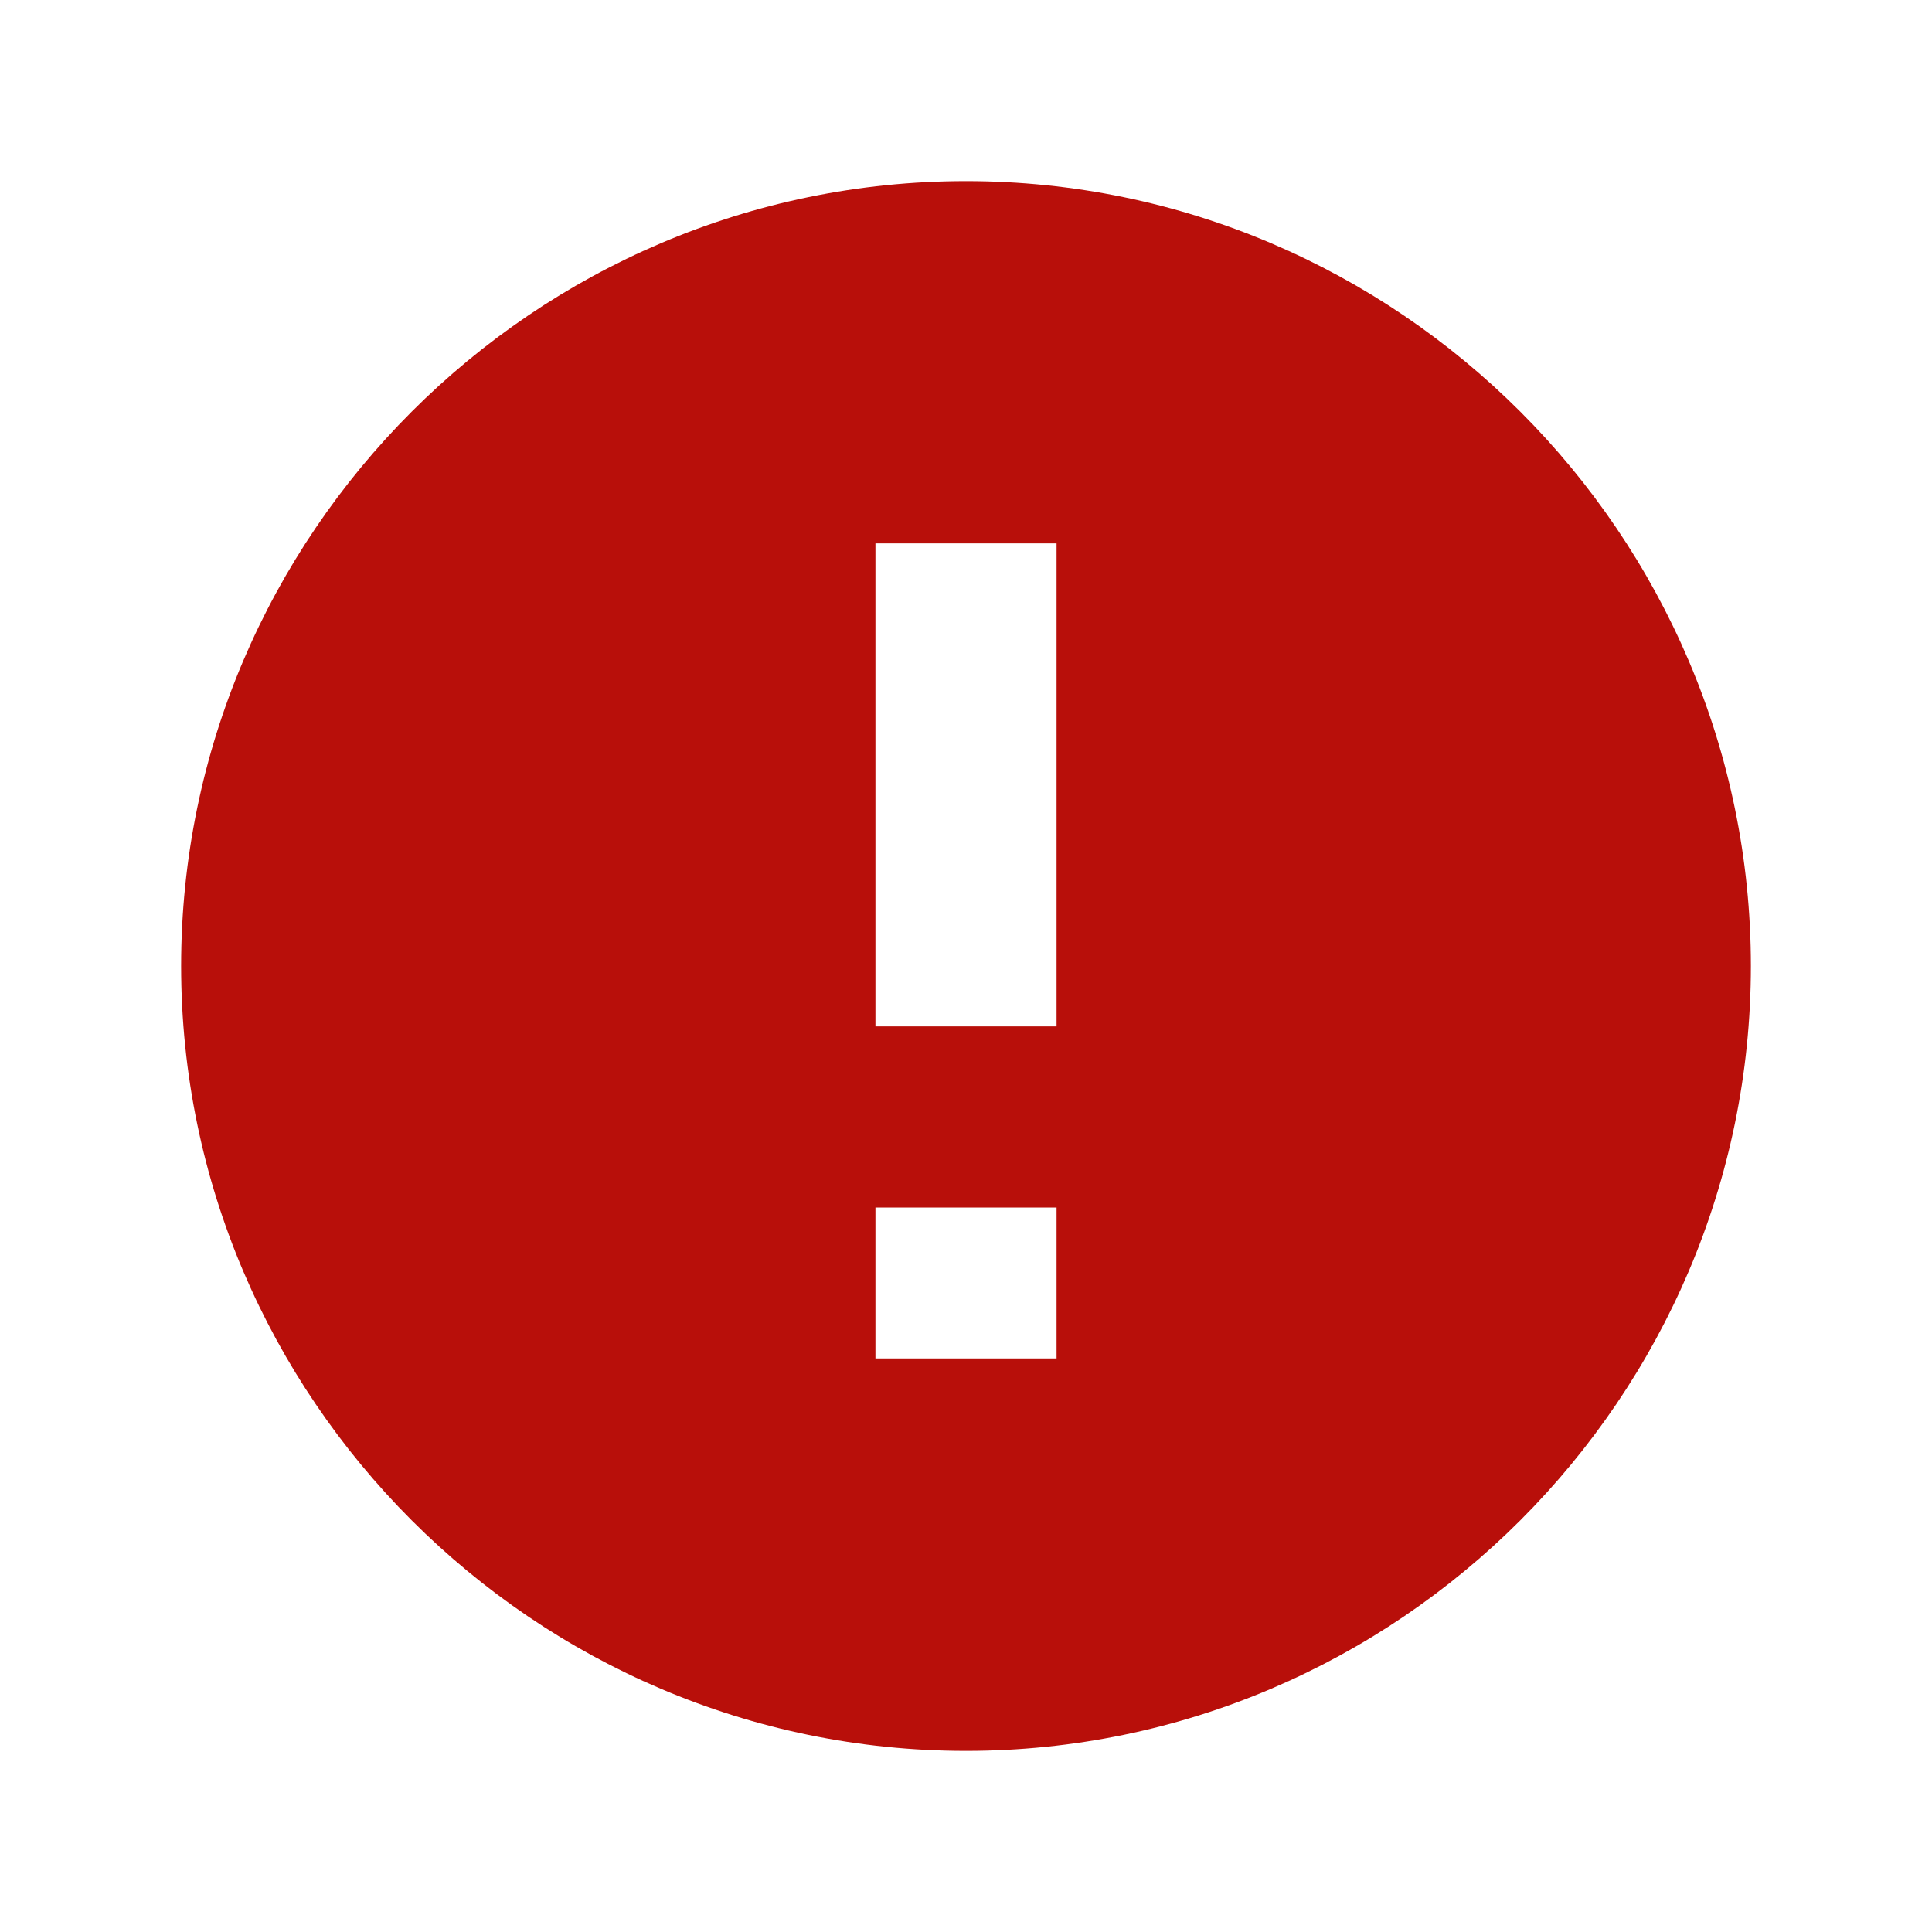 <svg xmlns="http://www.w3.org/2000/svg" viewBox="0 0 512 512">
  <path fill="#b80f0a" d="M256 48C141.6 48 48 141.601 48 256s93.6 208 208 208 208-93.601 208-208S370.4 48 256 48zm24 312h-48v-40h48v40zm0-88h-48V144h48v128z"/>
</svg>